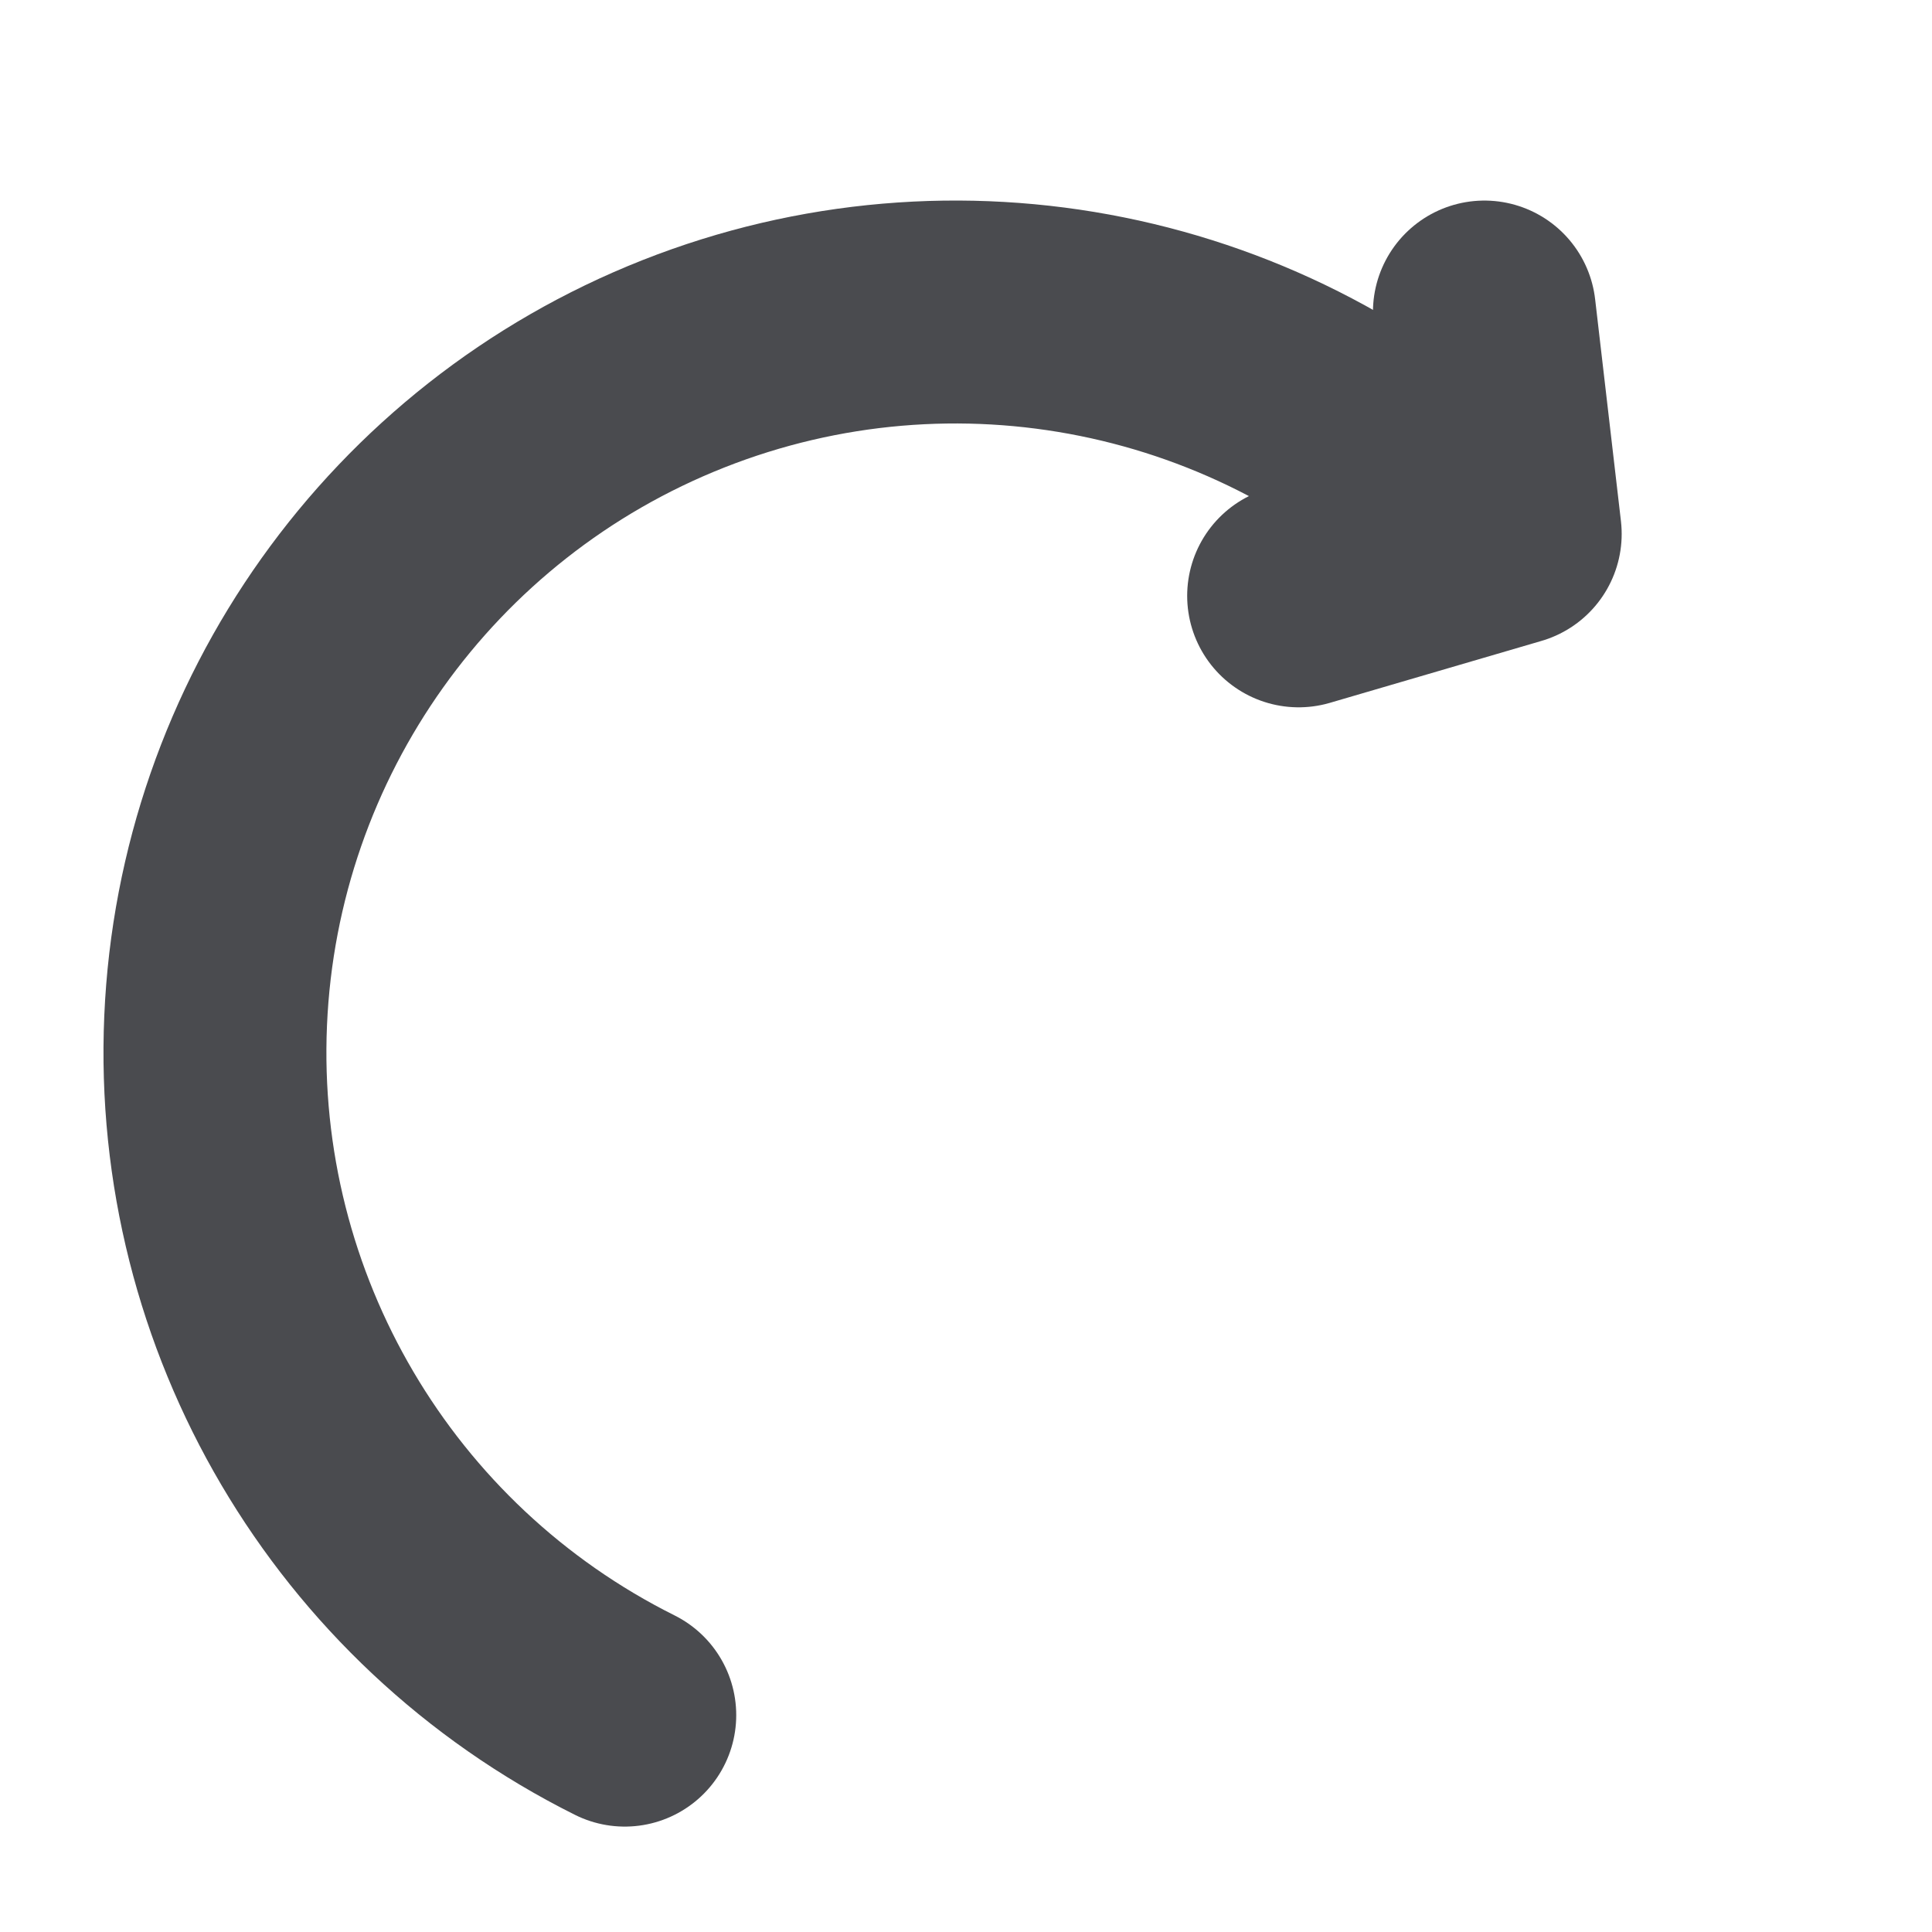 <?xml version="1.0" encoding="UTF-8" standalone="no"?>
<!-- Created with Inkscape (http://www.inkscape.org/) -->
<svg
   xmlns:svg="http://www.w3.org/2000/svg"
   xmlns="http://www.w3.org/2000/svg"
   version="1.0"
   width="162.5"
   height="162.5"
   id="svg101">
  <defs
     id="defs5" />
  <path
     d="M 52.549,144.259 C 30.554,133.281 17.073,110.393 18.137,85.833 C 19.202,61.274 34.611,39.638 57.474,30.603 C 80.336,21.569 106.373,26.827 123.938,44.024"
     style="font-size:12px;fill:none;fill-opacity:0.196;fill-rule:evenodd;stroke:#4a4b4f;stroke-width:18.75;stroke-linecap:round;stroke-linejoin:round"
     id="path249" />
  <path
     d="M 109.228,50.117 C 109.228,50.117 127.024,44.908 127.024,44.908 C 127.024,44.908 124.853,26.245 124.853,26.245"
     style="font-size:12px;fill:none;fill-rule:evenodd;stroke:#4a4b4f;stroke-width:18.75;stroke-linecap:round;stroke-linejoin:round"
     id="path1223" />
</svg>
